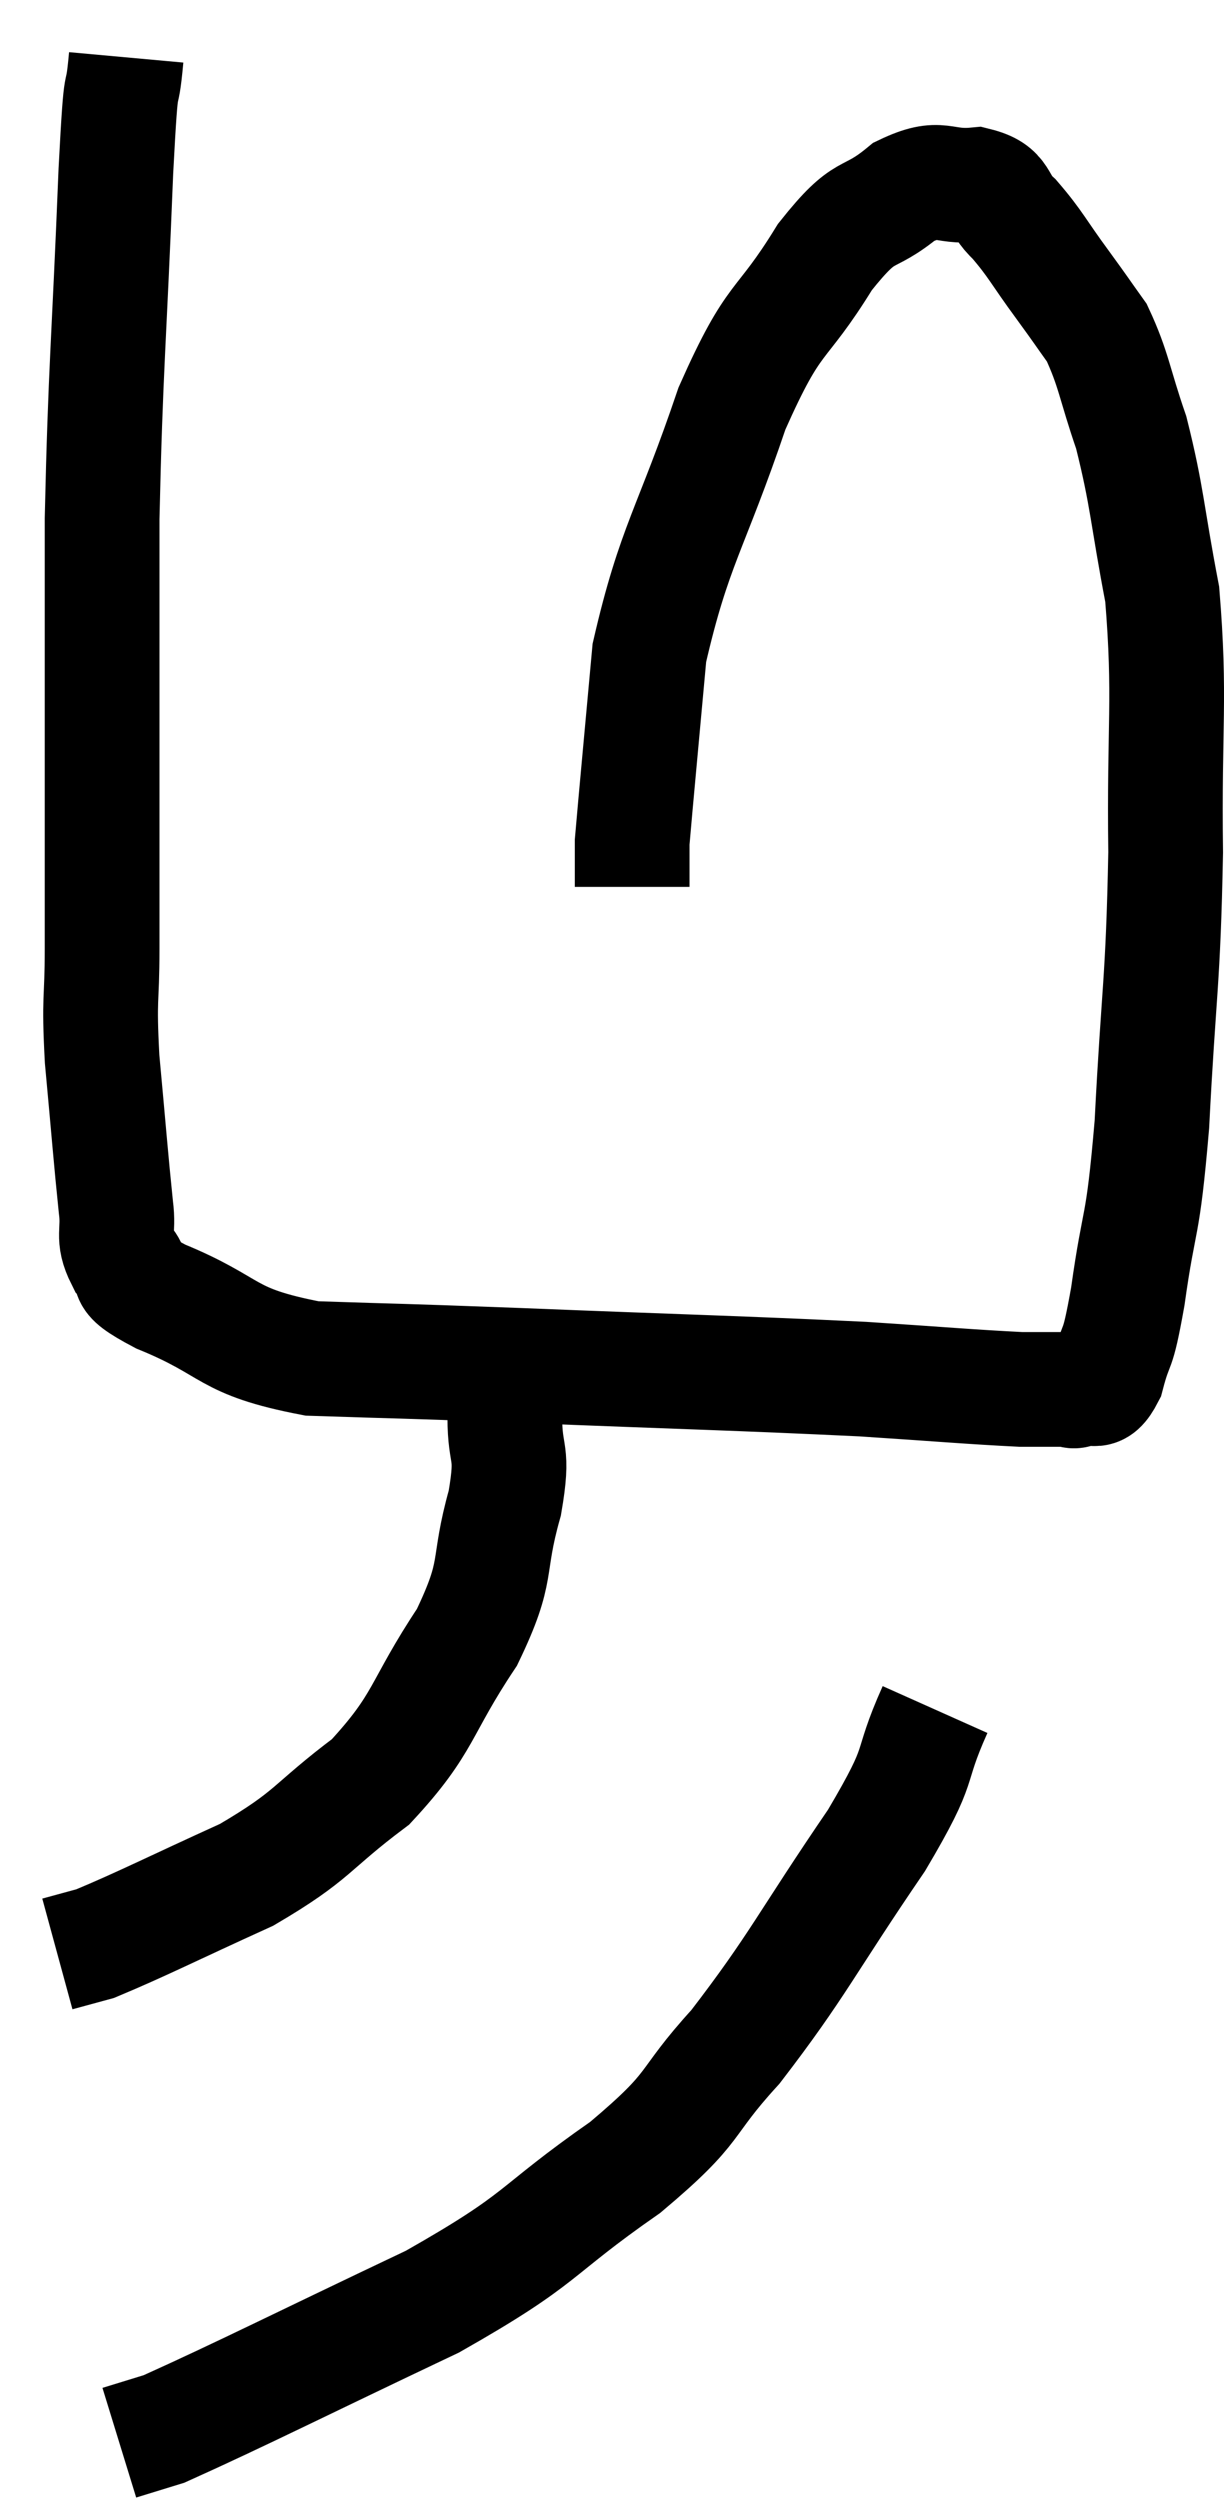 <svg xmlns="http://www.w3.org/2000/svg" viewBox="13.16 2.96 21.337 43.58" width="21.337" height="43.58"><path d="M 15.36 3.96 C 15.27 4.95, 15.285 3.93, 15.18 5.94 C 15.06 8.97, 15 9.33, 14.94 12 C 14.94 14.31, 14.94 14.745, 14.94 16.62 C 14.94 18.06, 14.94 18.3, 14.94 19.5 C 14.94 20.46, 14.88 20.295, 14.94 21.42 C 15.06 22.71, 15.09 23.13, 15.18 24 C 15.24 24.45, 15.105 24.51, 15.3 24.9 C 15.63 25.23, 15.135 25.125, 15.96 25.56 C 17.28 26.1, 17.04 26.34, 18.6 26.64 C 20.4 26.7, 19.8 26.67, 22.2 26.76 C 25.2 26.88, 26.01 26.895, 28.2 27 C 29.58 27.09, 30.06 27.135, 30.96 27.18 C 31.38 27.18, 31.545 27.18, 31.8 27.18 C 31.89 27.18, 31.815 27.24, 31.98 27.18 C 32.22 27.06, 32.25 27.345, 32.46 26.94 C 32.64 26.25, 32.625 26.655, 32.82 25.56 C 33.03 24.06, 33.075 24.495, 33.24 22.56 C 33.36 20.19, 33.435 20.13, 33.48 17.82 C 33.45 15.57, 33.57 15.15, 33.42 13.32 C 33.15 11.91, 33.165 11.64, 32.88 10.5 C 32.58 9.63, 32.58 9.405, 32.28 8.76 C 31.98 8.34, 32.04 8.415, 31.68 7.92 C 31.26 7.35, 31.215 7.215, 30.84 6.78 C 30.51 6.48, 30.66 6.3, 30.18 6.18 C 29.55 6.24, 29.58 5.985, 28.92 6.3 C 28.23 6.87, 28.29 6.495, 27.54 7.44 C 26.73 8.76, 26.685 8.355, 25.92 10.08 C 25.2 12.21, 24.915 12.45, 24.48 14.34 C 24.33 15.99, 24.255 16.77, 24.18 17.64 C 24.18 17.73, 24.18 17.625, 24.18 17.82 C 24.18 18.12, 24.18 18.27, 24.18 18.42 L 24.18 18.42" fill="none" stroke="black" stroke-width="2"></path><path d="M 21.96 26.4 C 21.96 27.03, 21.96 26.97, 21.96 27.66 C 21.96 28.41, 22.125 28.2, 21.96 29.16 C 21.63 30.33, 21.885 30.285, 21.3 31.5 C 20.46 32.76, 20.58 32.985, 19.62 34.02 C 18.54 34.83, 18.66 34.935, 17.46 35.64 C 16.14 36.24, 15.645 36.495, 14.82 36.84 C 14.49 36.93, 14.325 36.975, 14.16 37.02 L 14.16 37.02" fill="none" stroke="black" stroke-width="2"></path><path d="M 29.46 32.76 C 28.95 33.9, 29.31 33.57, 28.44 35.04 C 27.21 36.84, 27.075 37.215, 25.98 38.64 C 25.02 39.69, 25.38 39.63, 24.06 40.74 C 22.38 41.91, 22.71 41.94, 20.7 43.08 C 18.36 44.19, 17.385 44.685, 16.02 45.3 C 15.63 45.42, 15.435 45.48, 15.24 45.54 L 15.24 45.54" fill="none" stroke="black" stroke-width="2"></path></svg>